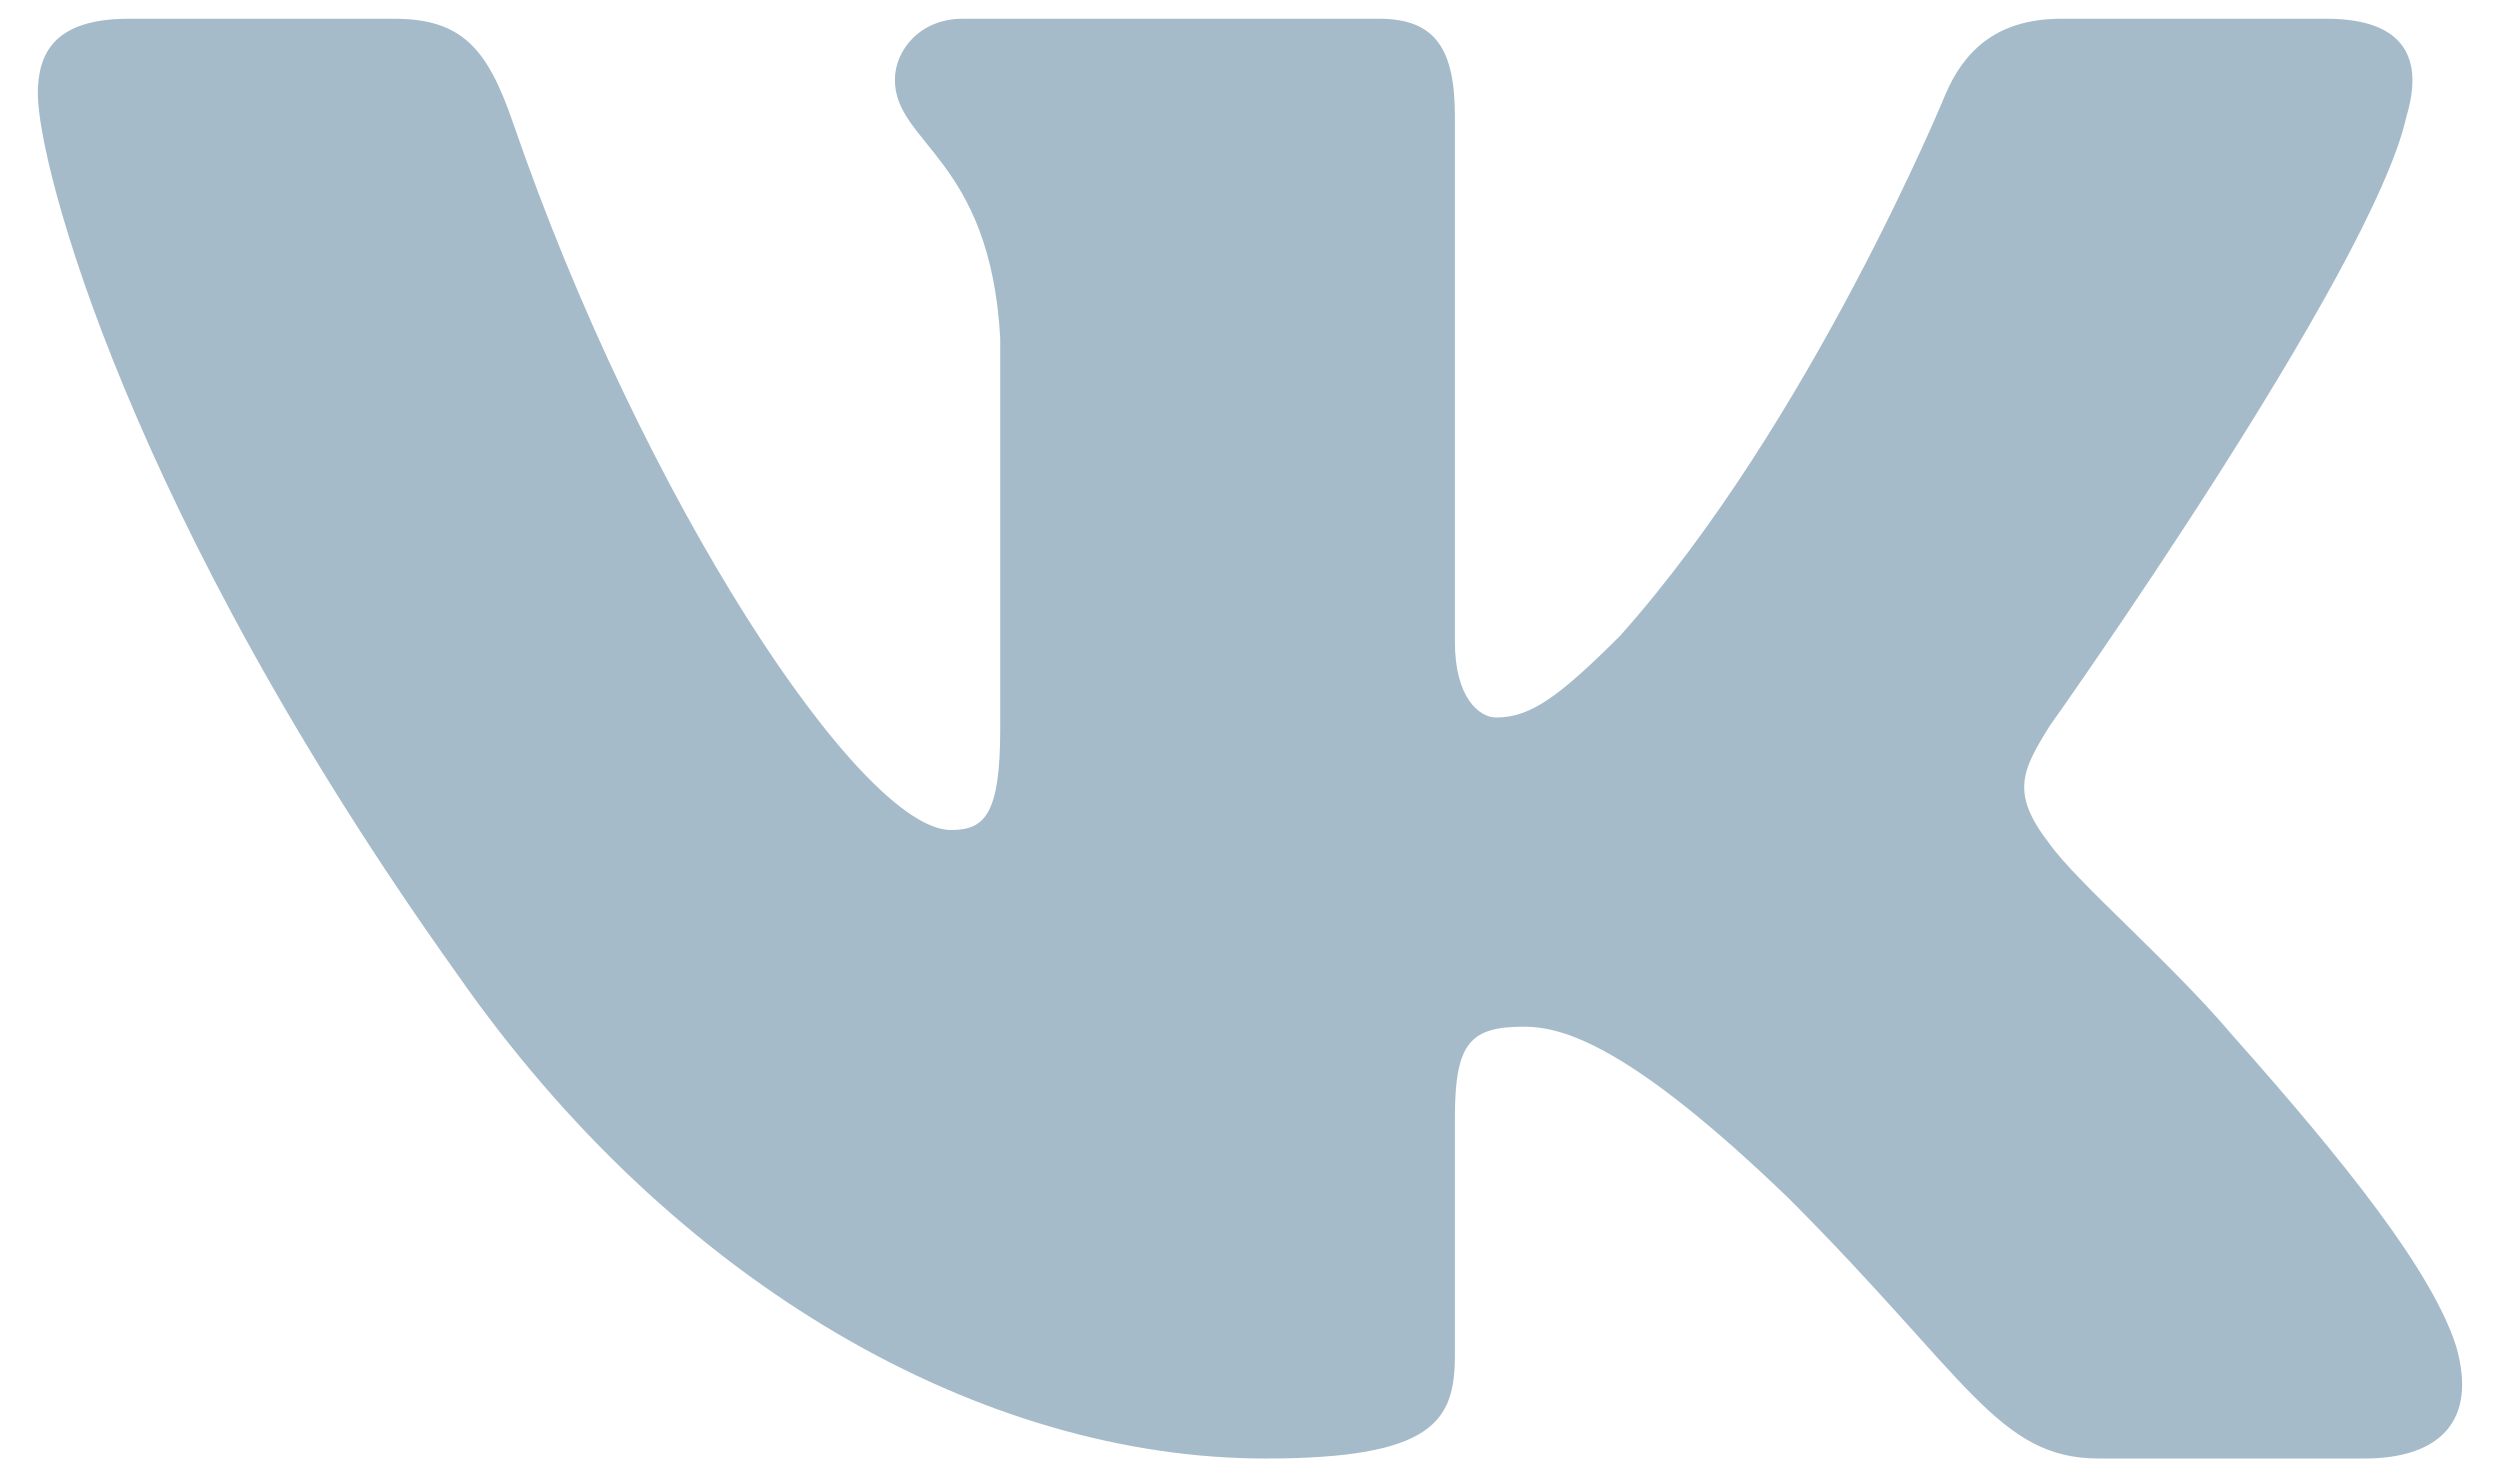 <svg width="22" height="13" viewBox="0 0 22 13" fill="none" xmlns="http://www.w3.org/2000/svg">
<path fill-rule="evenodd" clip-rule="evenodd" d="M21.177 1.023C21.326 0.529 21.177 0.165 20.471 0.165H18.138C17.544 0.165 17.271 0.479 17.122 0.826C17.122 0.826 15.935 3.718 14.254 5.598C13.71 6.141 13.463 6.314 13.166 6.314C13.018 6.314 12.803 6.141 12.803 5.647V1.023C12.803 0.43 12.631 0.165 12.136 0.165H8.469C8.098 0.165 7.875 0.441 7.875 0.702C7.875 1.265 8.715 1.394 8.802 2.977V6.414C8.802 7.167 8.666 7.304 8.369 7.304C7.578 7.304 5.654 4.398 4.512 1.073C4.288 0.426 4.064 0.165 3.468 0.165H1.134C0.467 0.165 0.333 0.479 0.333 0.826C0.333 1.444 1.125 4.51 4.018 8.565C5.946 11.334 8.663 12.835 11.136 12.835C12.62 12.835 12.803 12.502 12.803 11.927V9.834C12.803 9.168 12.944 9.035 13.413 9.035C13.76 9.035 14.353 9.208 15.738 10.543C17.32 12.125 17.581 12.835 18.471 12.835H20.805C21.472 12.835 21.805 12.502 21.613 11.844C21.402 11.188 20.647 10.237 19.644 9.109C19.1 8.466 18.284 7.773 18.037 7.427C17.691 6.982 17.79 6.784 18.037 6.389C18.037 6.389 20.881 2.383 21.177 1.023V1.023Z" fill="#A5BBC9"/>
</svg>
